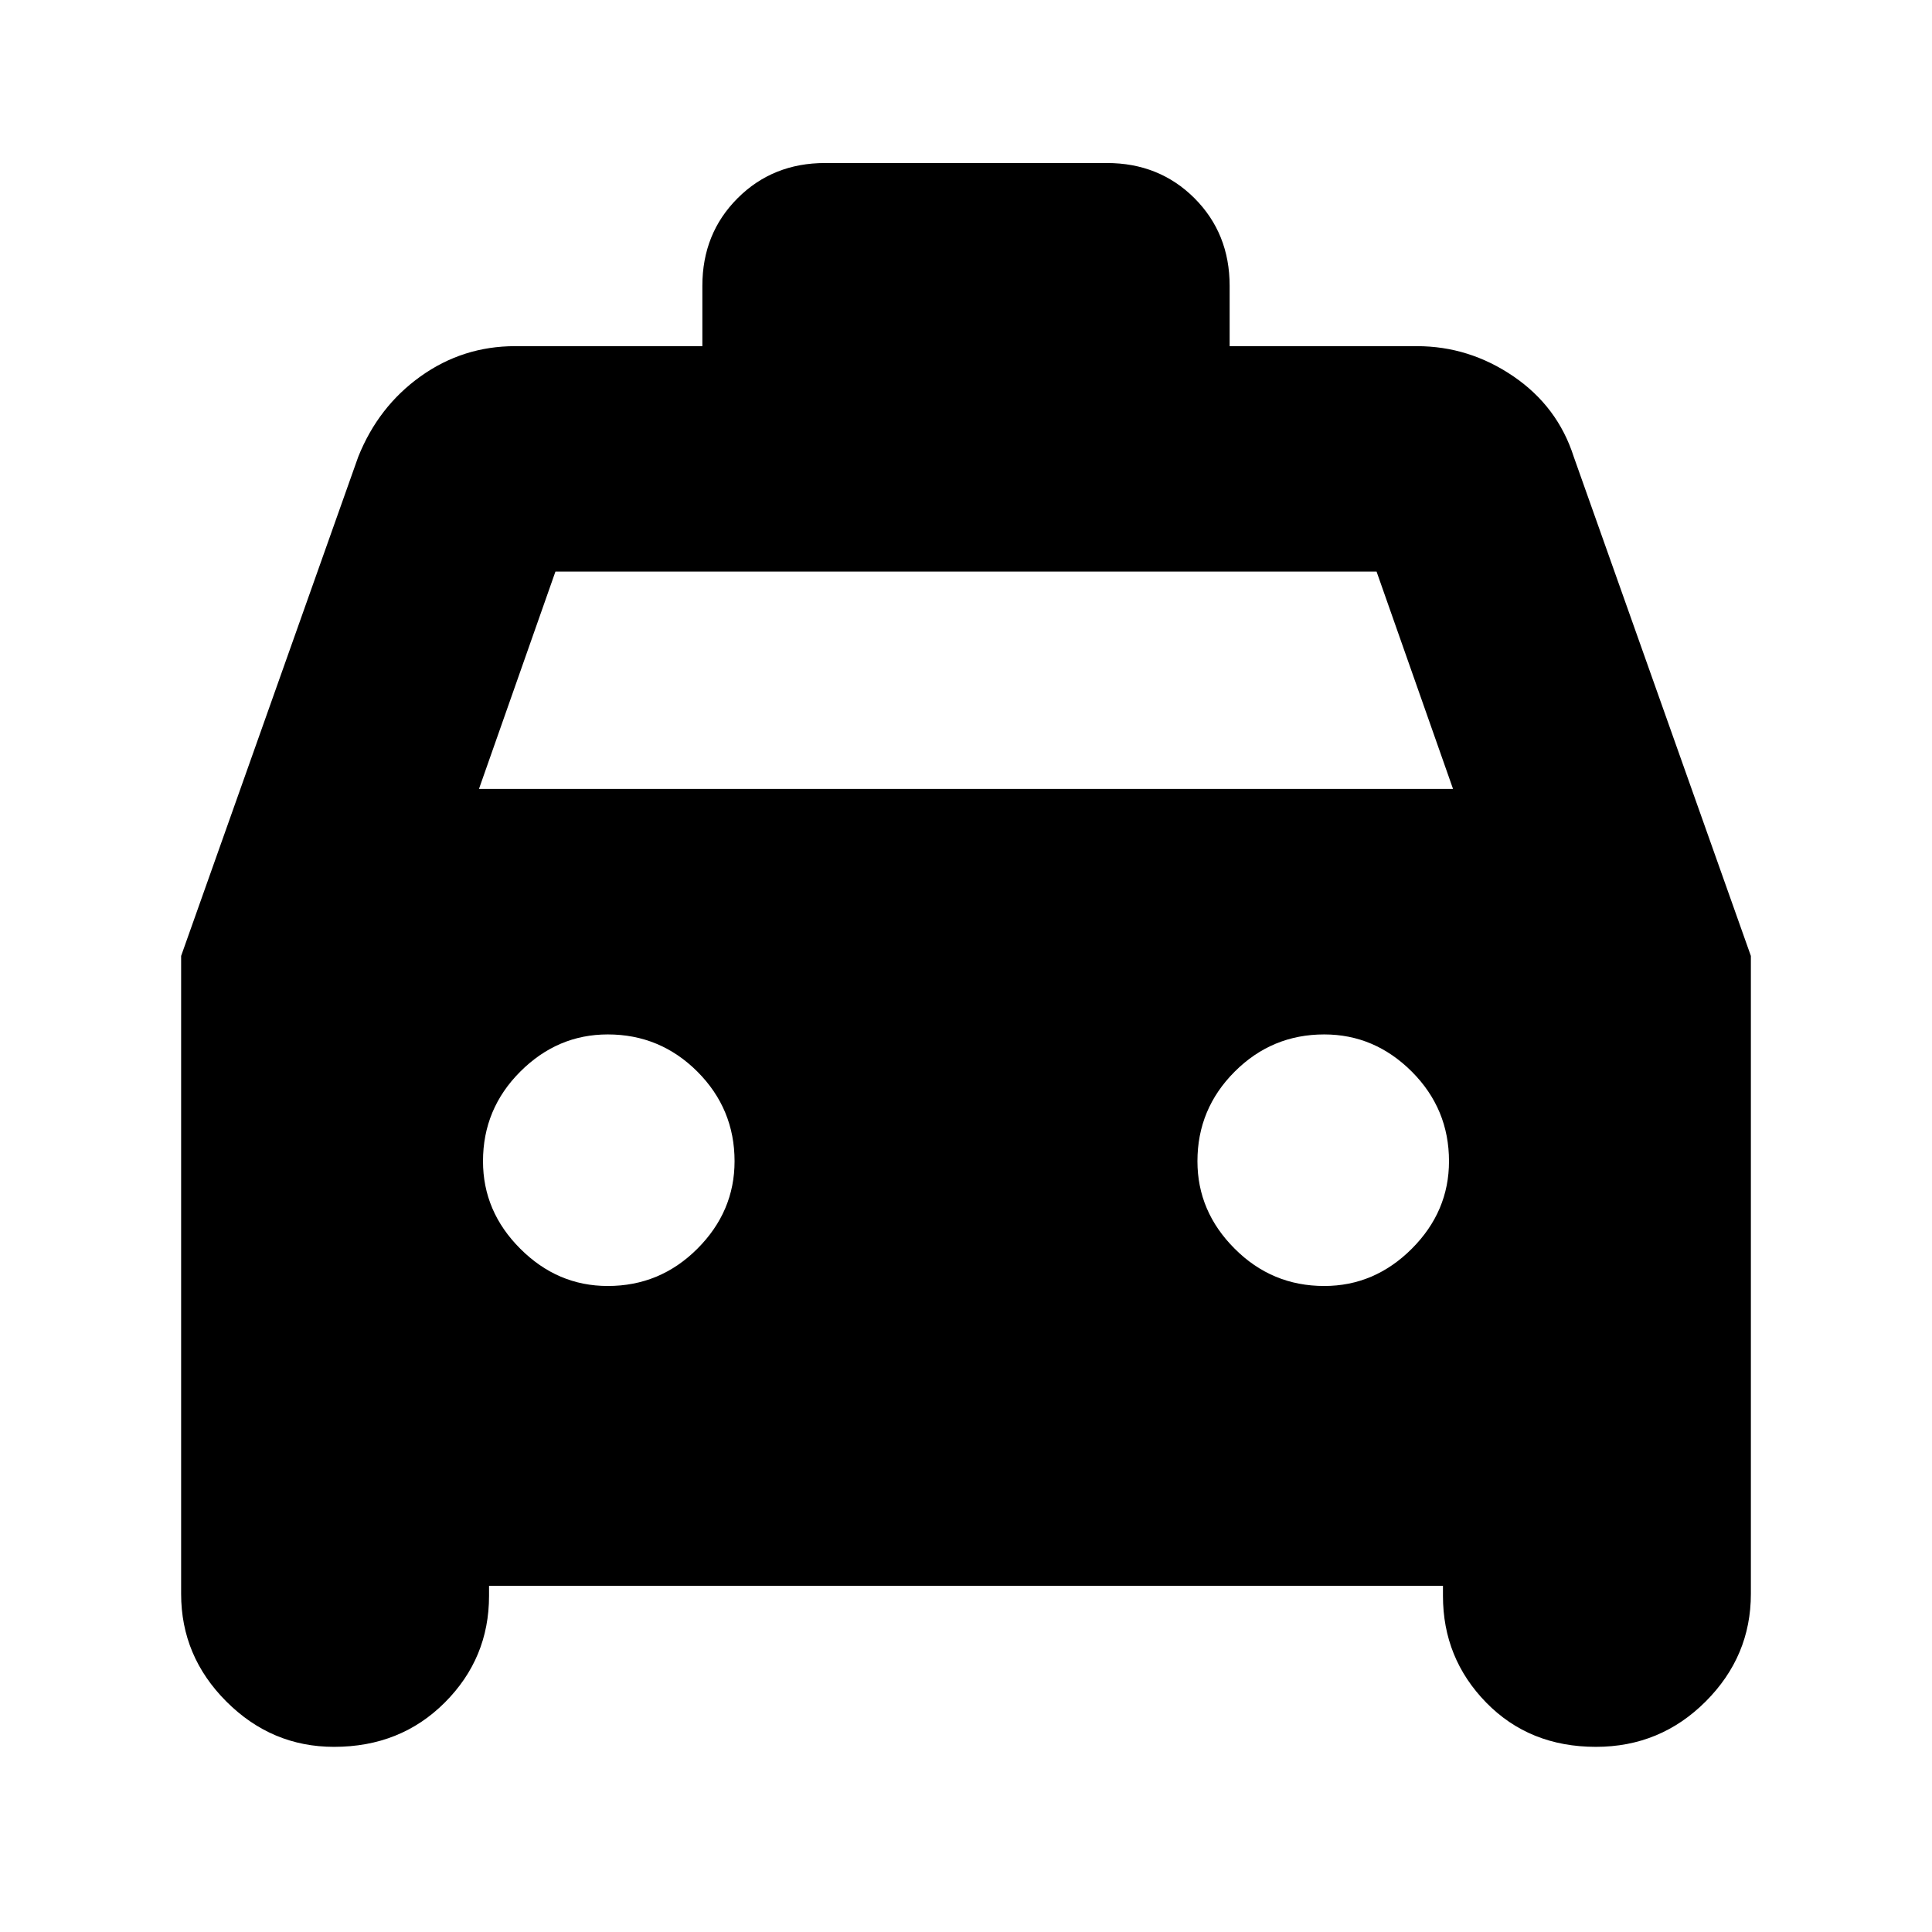 <svg xmlns="http://www.w3.org/2000/svg" height="24" width="24"><path d="M4.15 21.7q-.775 0-1.338-.563-.562-.562-.562-1.337v-7.925l2.2-6.2q.25-.625.775-1T6.4 4.3h2.325v-.75q0-.65.438-1.088.437-.437 1.087-.437h3.5q.65 0 1.088.437.437.438.437 1.088v.75H17.6q.65 0 1.2.375.55.375.75 1l2.2 6.2V19.8q0 .775-.562 1.337-.563.563-1.363.563-.825 0-1.363-.55-.537-.55-.537-1.325V19.7H6.075v.125q0 .775-.55 1.325-.55.55-1.375.55Zm1.8-11.9h12.1l-.95-2.7H6.9Zm1.6 6.175q.65 0 1.113-.463.462-.462.462-1.087 0-.65-.462-1.113-.463-.462-1.113-.462-.625 0-1.087.462Q6 13.775 6 14.425q0 .625.463 1.087.462.463 1.087.463Zm8.9 0q.625 0 1.088-.463.462-.462.462-1.087 0-.65-.462-1.113-.463-.462-1.088-.462-.65 0-1.112.462-.463.463-.463 1.113 0 .625.463 1.087.462.463 1.112.463Z"/></svg>